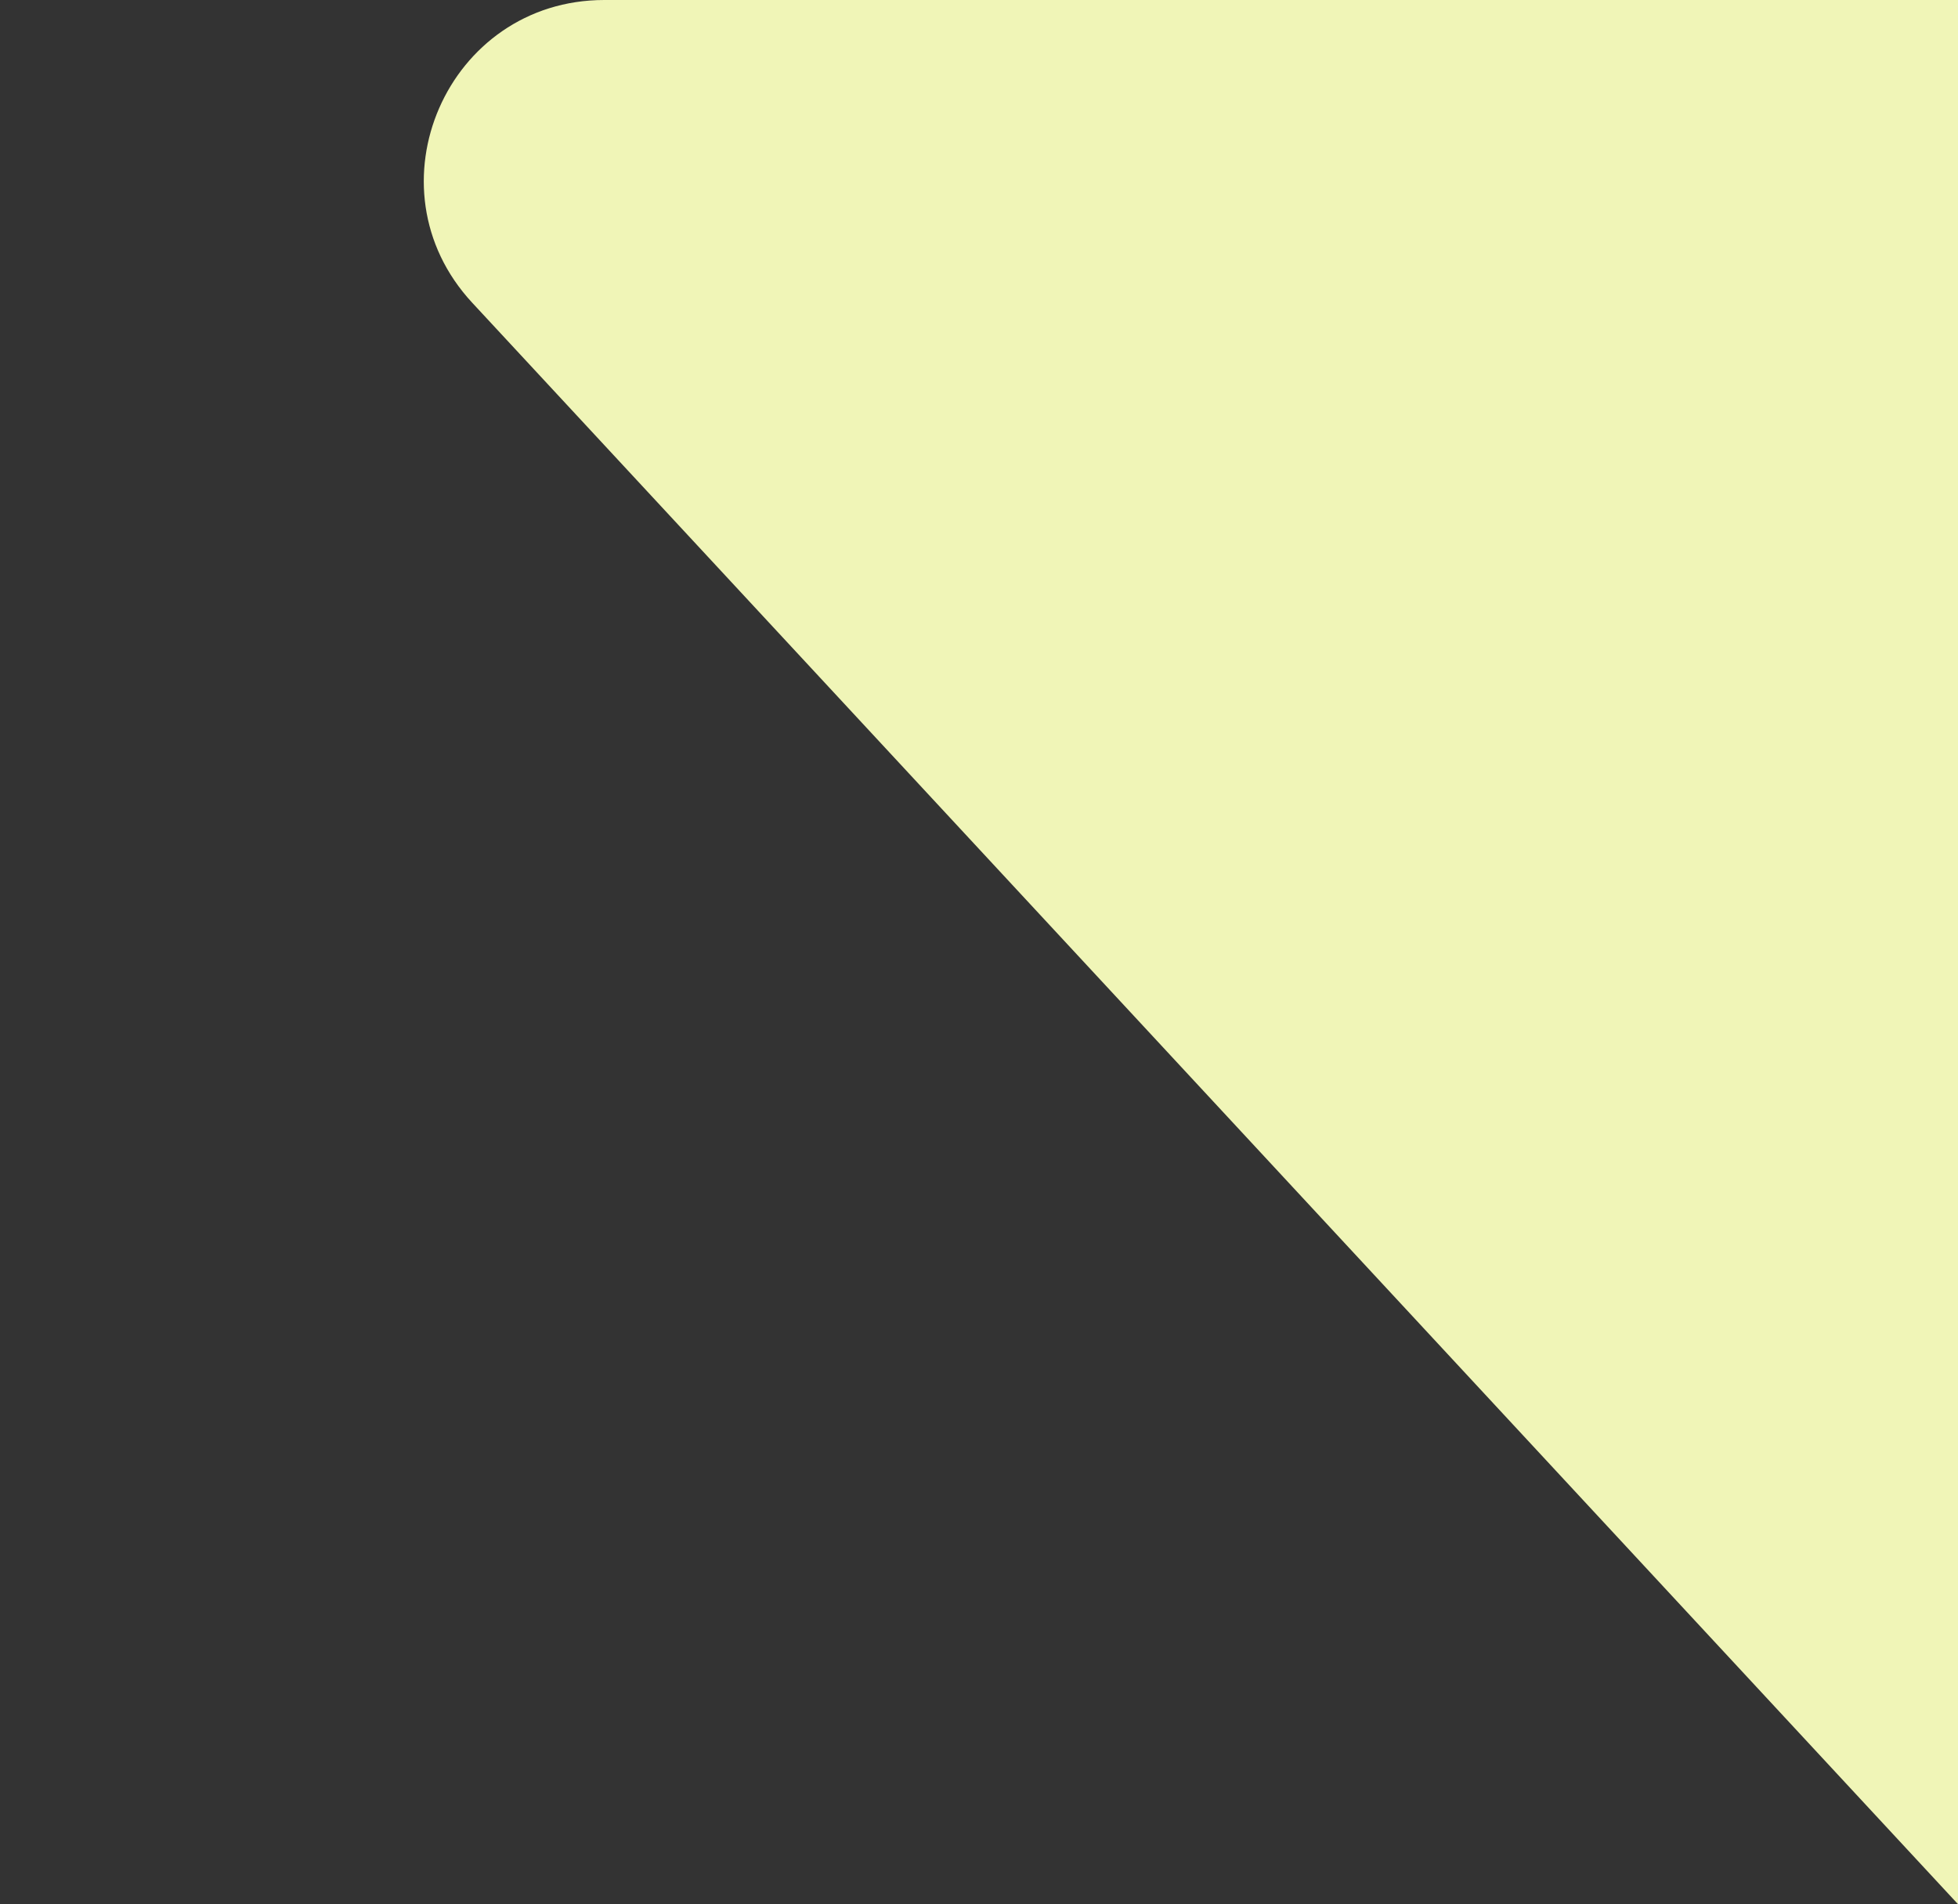 <svg width="1054" height="1025" viewBox="0 0 1054 1025" fill="none" xmlns="http://www.w3.org/2000/svg">
<rect x="0" y="0" width="1054" height="1025" fill="#333333" stroke="none"/>
<path d="M1054 1025V356.891V0H325.317C240.639 0 196.615 100.899 254.208 162.974L1054 1025Z" fill="#F0F5B7"/>
</svg>
